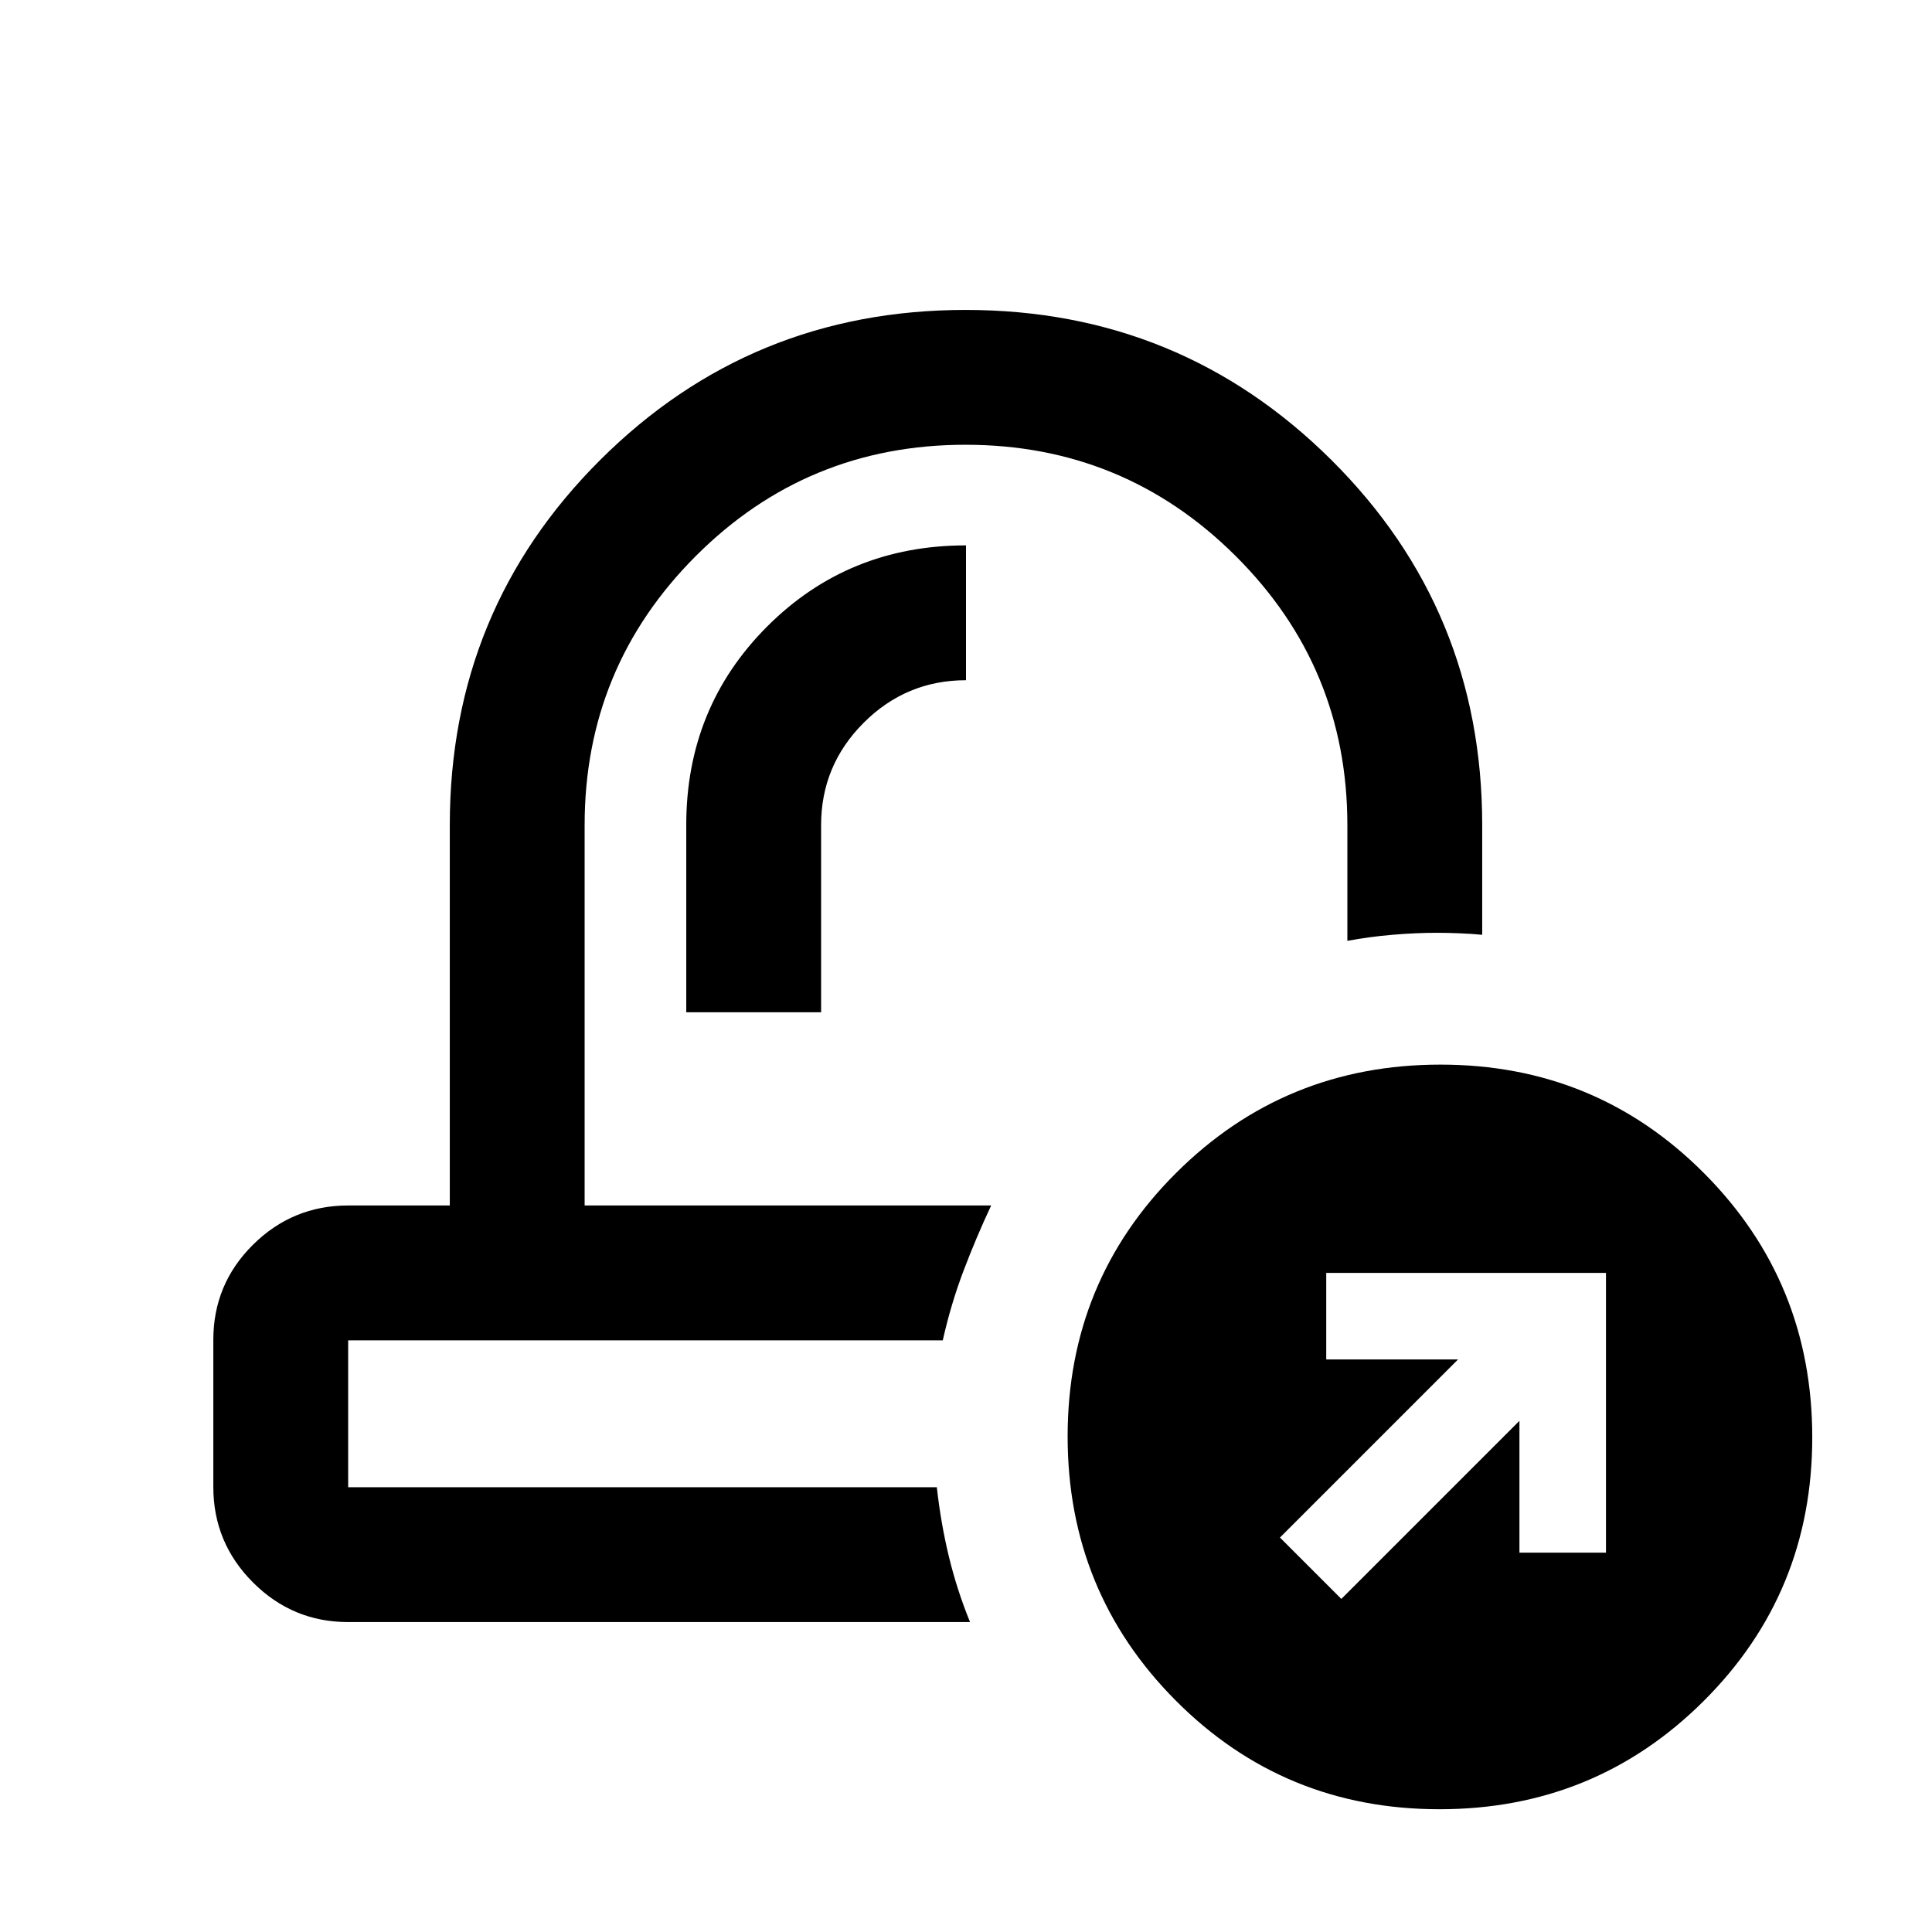 <svg xmlns="http://www.w3.org/2000/svg" height="20" viewBox="0 -960 960 960" width="20"><path d="M492.5-361Zm-24 67ZM341-457h67v-93q0-29.7 21.15-50.85Q450.3-622 480-622v-67q-58.5 0-98.75 40.25T341-550.1v93.1ZM173-154q-27.64 0-47.32-19.72T106-221.12v-73.13q0-27.69 19.68-47.22Q145.36-361 173-361h50.5v-189q0-106.97 74.78-181.49Q373.06-806 479.78-806t181.72 74.51q75 74.52 75 181.49v54.5q-5-.5-11.25-.75t-11-.25q-10.75 0-22.42 1-11.67 1-22.33 3V-550q0-78.43-55.5-133.72Q558.49-739 479.75-739q-78.75 0-134 55.28Q290.5-628.43 290.5-550v189h202q-7.5 16-13.75 32.5T468.46-294H173v73h292.5q2 17.93 6 34.47Q475.5-170 482-154H173Zm542.27 93Q638-61 584.25-114.98q-53.75-53.97-53.75-131.25 0-77.27 53.98-131.02Q638.45-431 715.73-431q77.27 0 131.02 53.98 53.75 53.97 53.75 131.25 0 77.27-53.98 131.02Q792.55-61 715.27-61ZM666.5-165.5 755-254v65.5h43v-139H659v43h65.5L636-196l30.5 30.5Z"/></svg>